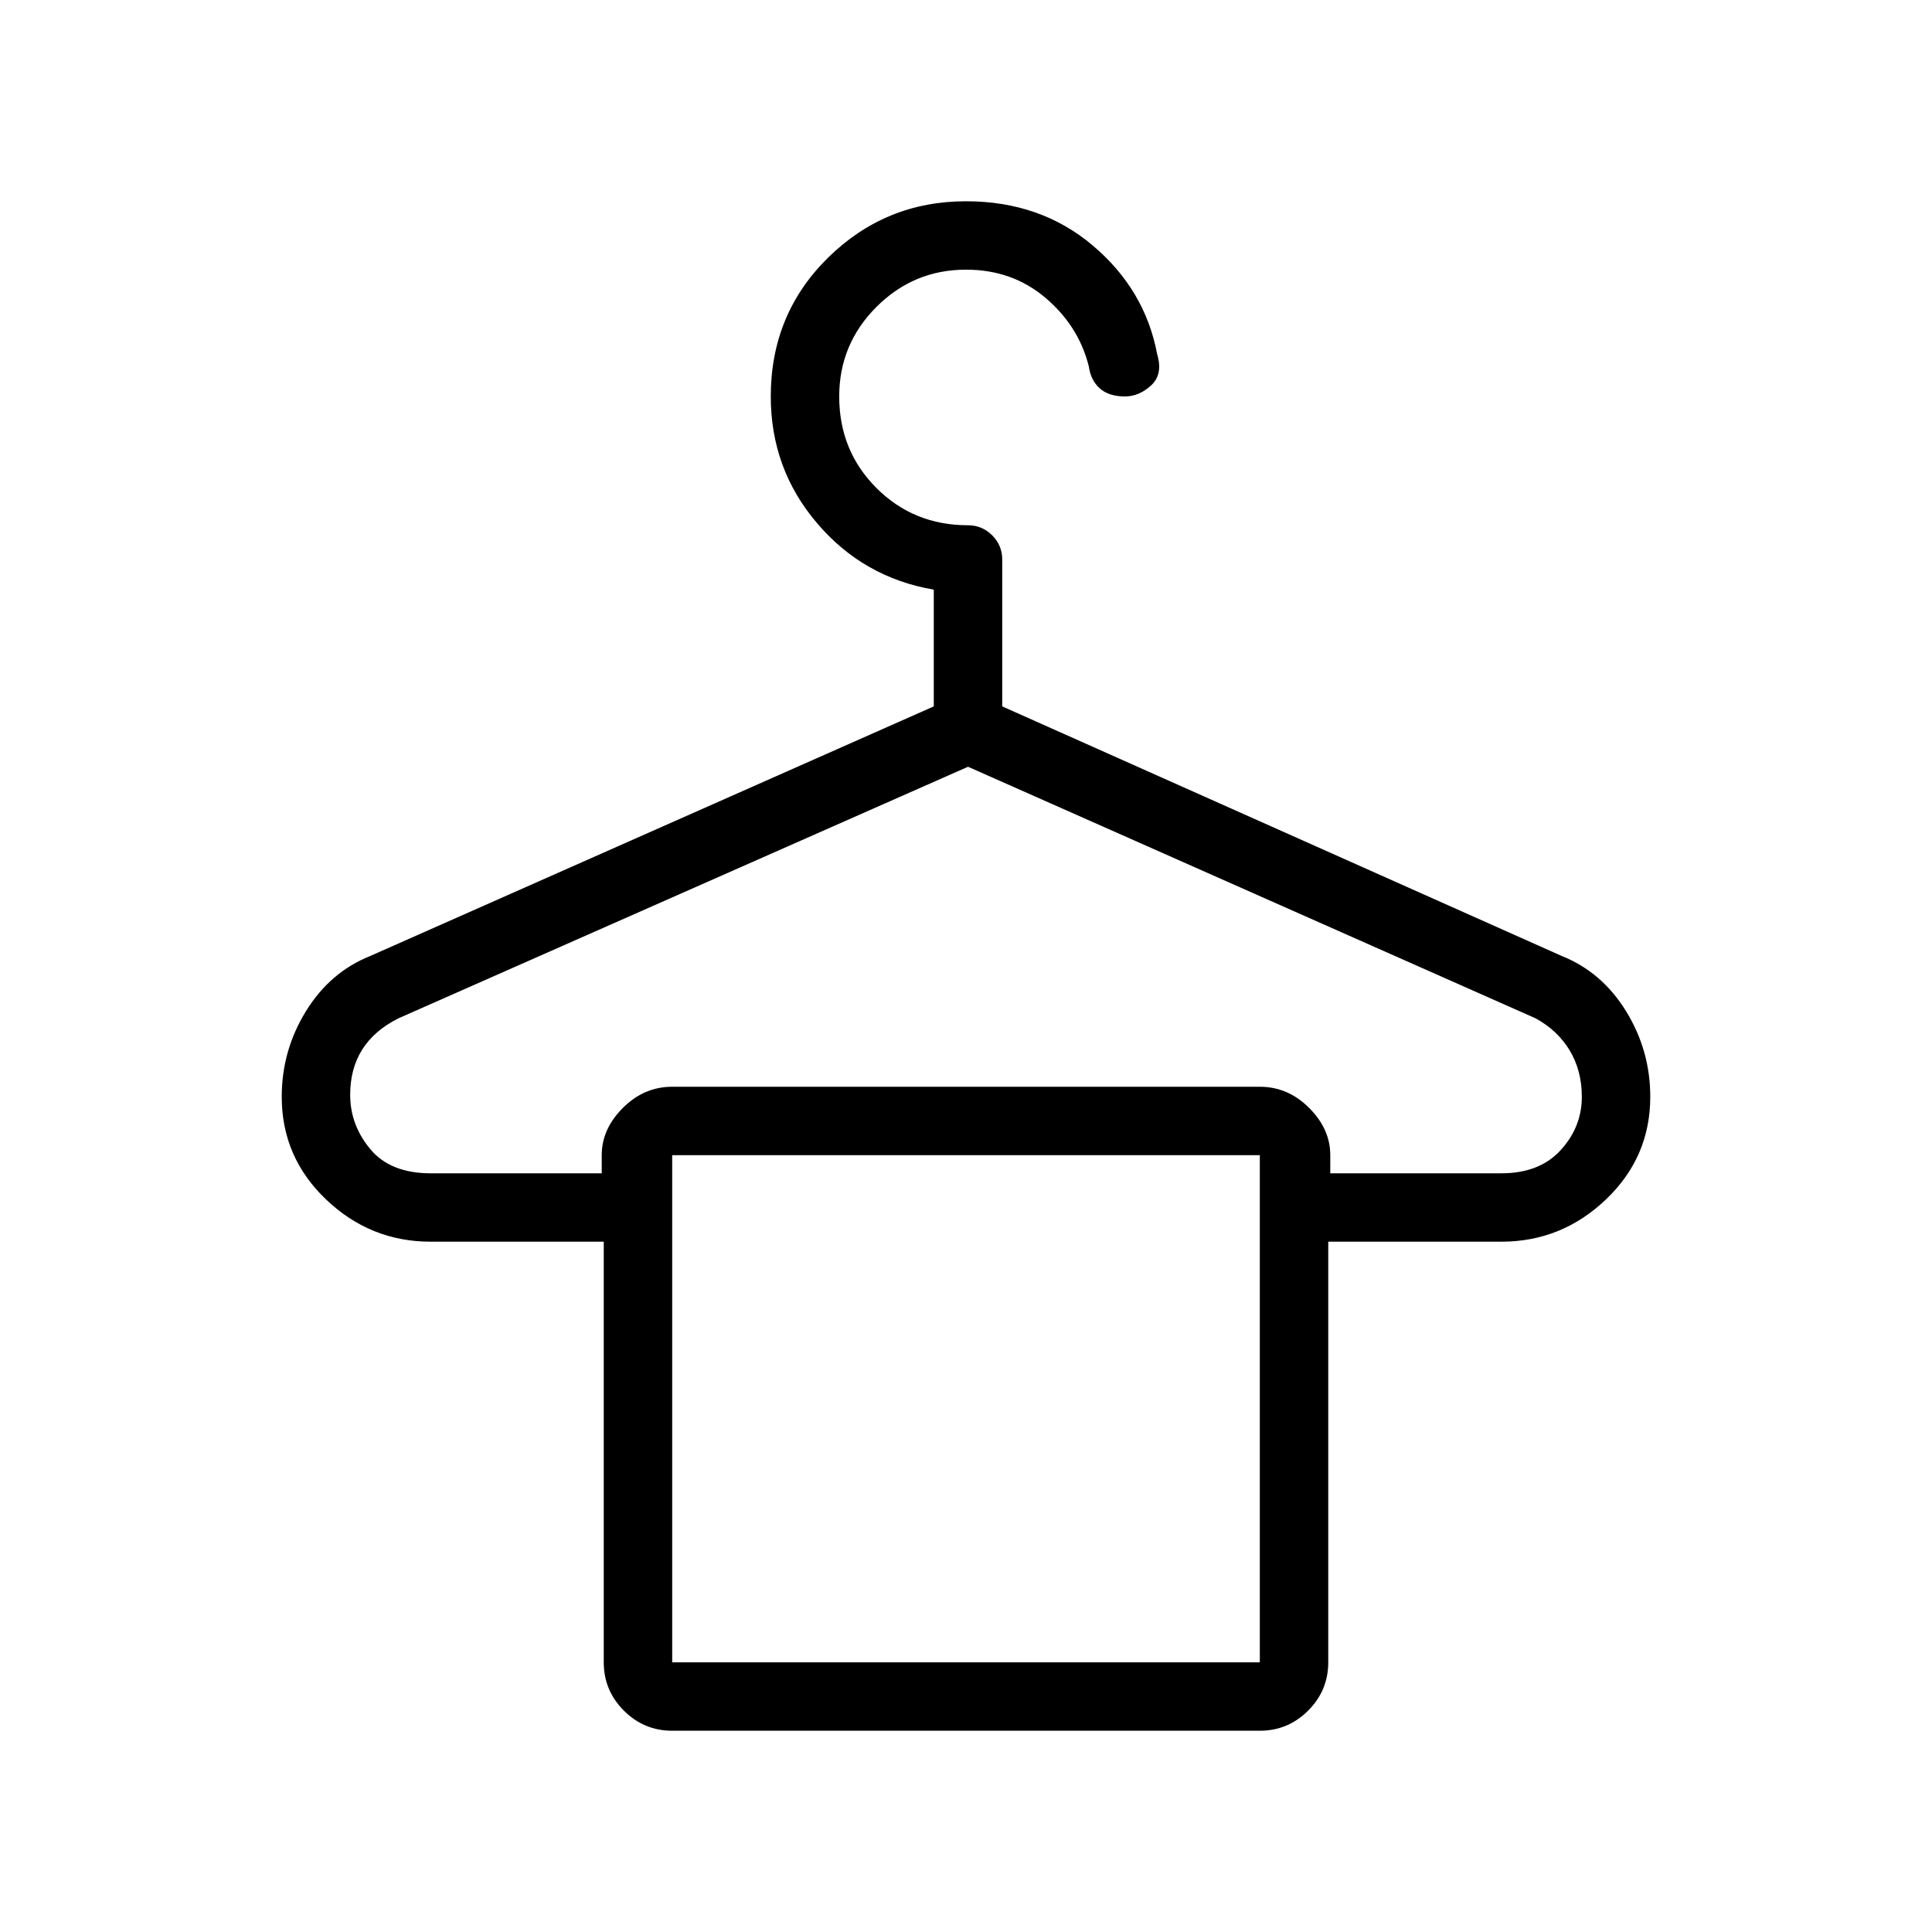 <svg xmlns="http://www.w3.org/2000/svg" height="40" width="40"><path d="M13.917 35.833Q13.333 35.833 12.917 35.417Q12.5 35 12.5 34.417V25.708H8.917Q7.667 25.708 6.75 24.833Q5.833 23.958 5.833 22.708Q5.833 21.75 6.333 20.938Q6.833 20.125 7.667 19.792L19.333 14.625V12.208Q17.875 11.958 16.917 10.833Q15.958 9.708 15.958 8.208Q15.958 6.5 17.146 5.333Q18.333 4.167 20 4.167Q21.542 4.167 22.625 5.083Q23.708 6 23.958 7.333Q24.083 7.75 23.833 7.979Q23.583 8.208 23.292 8.208Q22.958 8.208 22.771 8.042Q22.583 7.875 22.542 7.583Q22.333 6.75 21.646 6.167Q20.958 5.583 20 5.583Q18.917 5.583 18.146 6.354Q17.375 7.125 17.375 8.208Q17.375 9.333 18.146 10.104Q18.917 10.875 20.042 10.875Q20.333 10.875 20.542 11.083Q20.75 11.292 20.75 11.583V14.625L32.333 19.792Q33.167 20.125 33.667 20.938Q34.167 21.75 34.167 22.708Q34.167 23.958 33.25 24.833Q32.333 25.708 31.083 25.708H27.5V34.417Q27.5 35 27.083 35.417Q26.667 35.833 26.083 35.833ZM13.917 23.917H26.083ZM8.917 24.292H12.458V23.917Q12.458 23.375 12.896 22.938Q13.333 22.5 13.917 22.5H26.083Q26.667 22.5 27.104 22.938Q27.542 23.375 27.542 23.917V24.292H31.083Q31.875 24.292 32.312 23.812Q32.75 23.333 32.75 22.708Q32.75 22.167 32.5 21.75Q32.25 21.333 31.792 21.083L20.042 15.875L8.25 21.083Q7.75 21.333 7.5 21.729Q7.25 22.125 7.25 22.667Q7.25 23.292 7.667 23.792Q8.083 24.292 8.917 24.292ZM13.917 34.417H26.083V23.917H13.917Z"/></svg>